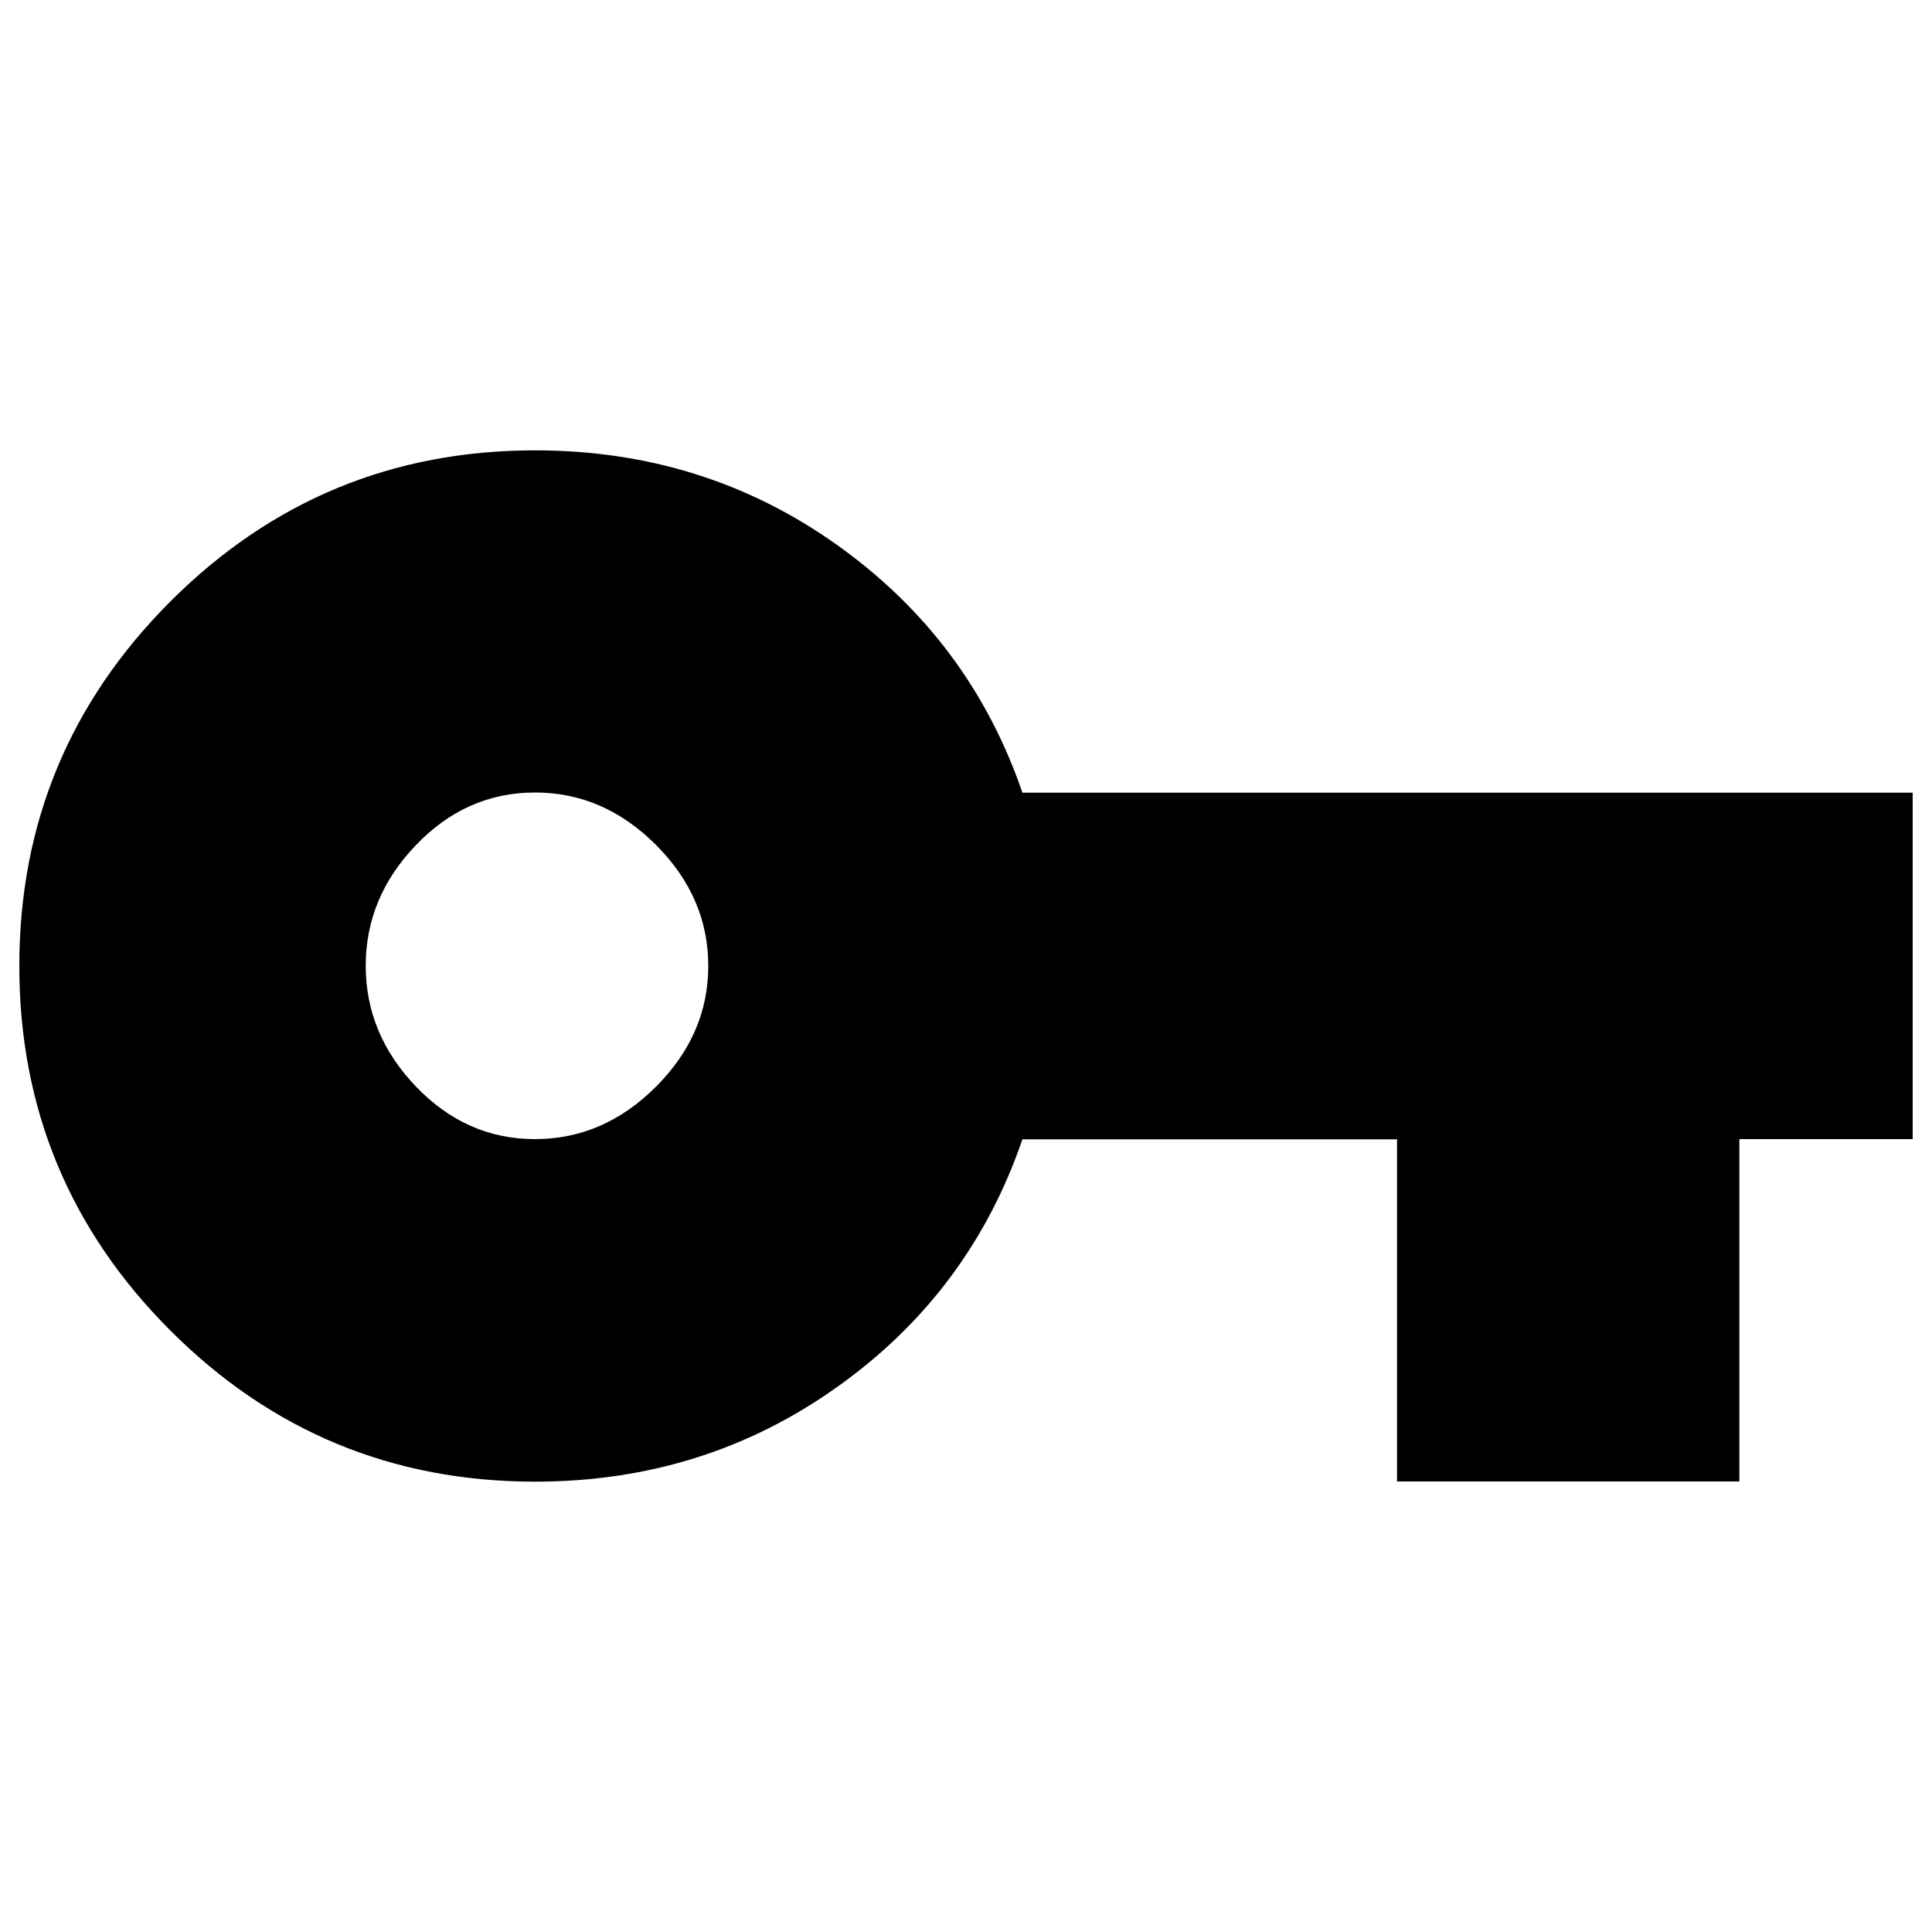 <svg xmlns="http://www.w3.org/2000/svg" xmlns:xlink="http://www.w3.org/1999/xlink" version="1.1" x="0px" y="0px" viewBox="0 0 1000 1000" enable-background="new 0 0 1000 1000" xml:space="preserve">
<g><path d="M276.9,589.6c23.6,0,44.5-9,62.6-27.1c18.1-18.1,27.1-38.9,27.1-62.6c0-23.6-9-44.5-27.1-62.6c-18.1-18.1-38.9-27.1-62.6-27.1c-23.6,0-44.1,9-61.5,27.1c-17.4,18.1-26.1,38.9-26.1,62.6c0,23.6,8.7,44.5,26.1,62.6C232.8,580.6,253.3,589.6,276.9,589.6L276.9,589.6z M529.2,410.3H990v179.3h-89.7v177.2H723.1V589.7H529.2c-18.1,52.8-50,95.6-95.9,128.2c-45.9,32.7-98,49-156.4,49c-73.7,0-136.6-26.1-188.7-78.2C36.1,636.6,10,573.7,10,500s26.1-136.6,78.2-188.7c52.1-52.1,115-78.2,188.7-78.2c58.4,0,110.5,16.3,156.4,49S511.1,357.5,529.2,410.3L529.2,410.3z"/></g>
</svg>